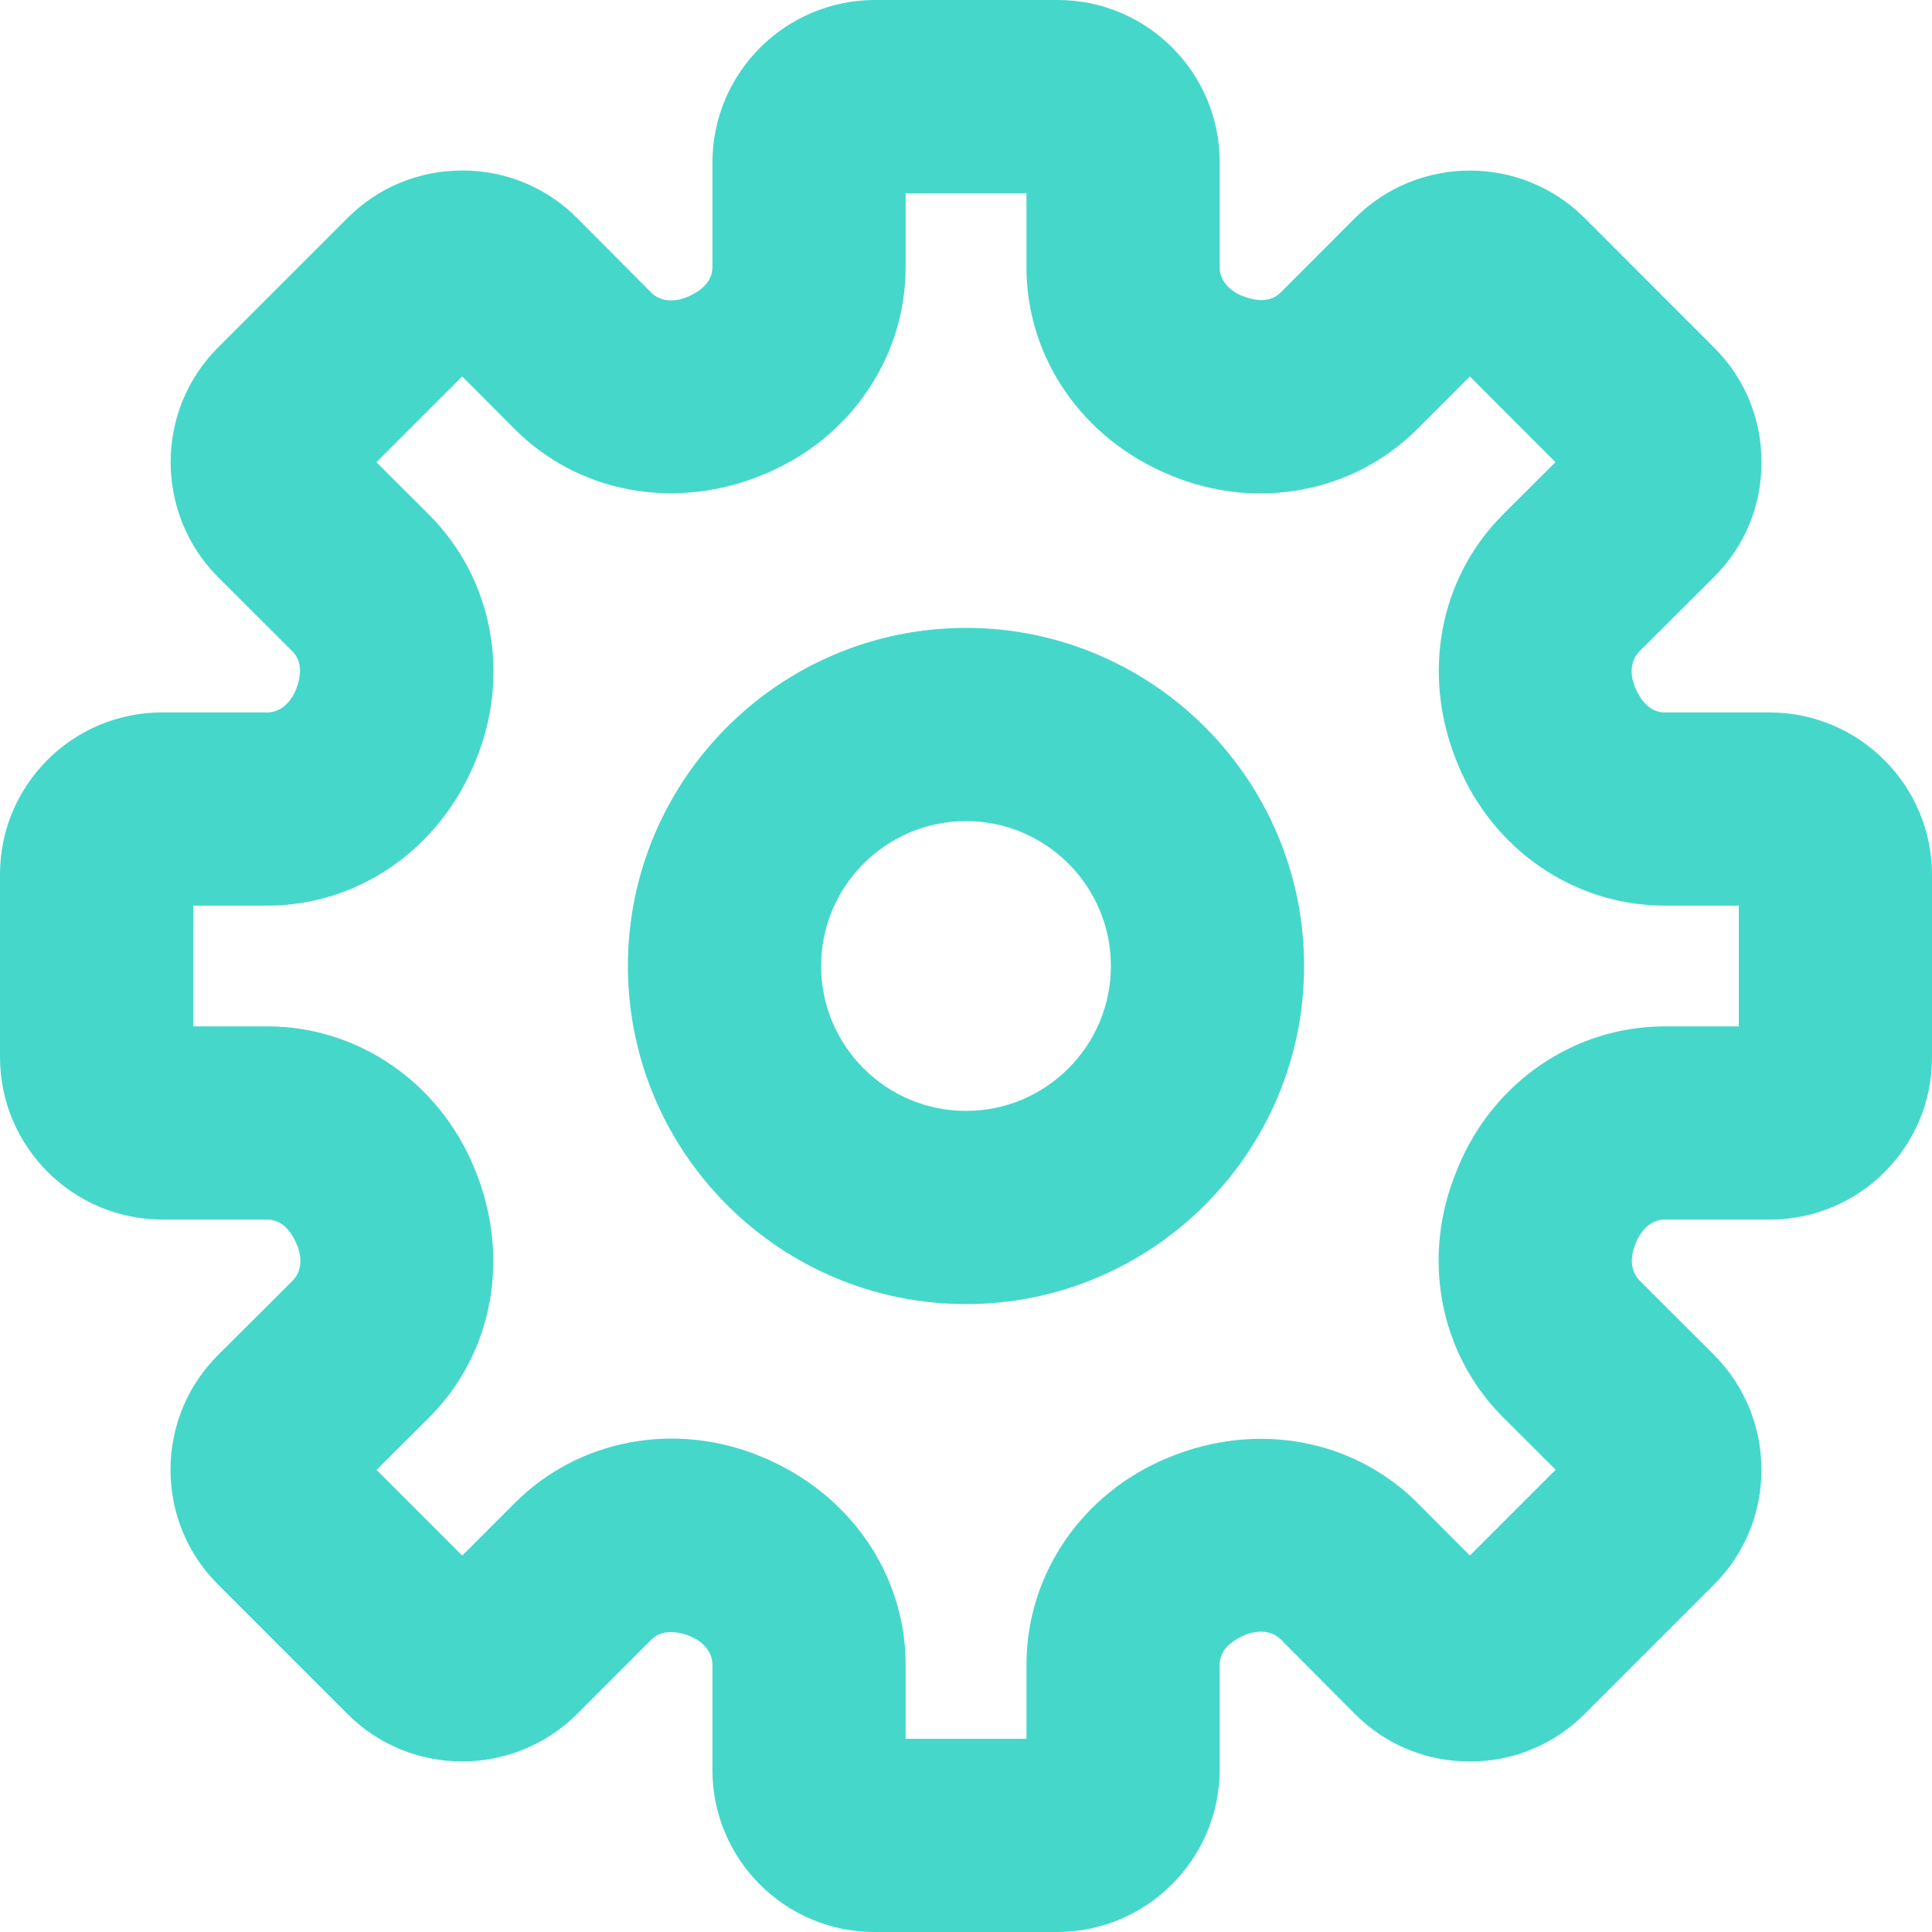 <svg width="20" height="20" viewBox="0 0 20 20" fill="none" xmlns="http://www.w3.org/2000/svg">
<path fill-rule="evenodd" clip-rule="evenodd" d="M9.375 18H10.626V17.233C10.626 16.298 11.2 15.458 12.089 15.091C13.009 14.708 14.014 14.896 14.677 15.562L15.216 16.103L16.104 15.215L15.559 14.671C14.896 14.009 14.709 13.005 15.082 12.114C15.082 12.114 15.082 12.113 15.082 12.112L15.094 12.084C15.457 11.201 16.299 10.625 17.233 10.625H18V9.375H17.233C16.299 9.375 15.457 8.8 15.091 7.911C14.707 6.991 14.896 5.986 15.562 5.323L16.102 4.784L15.216 3.897L14.671 4.442C14.008 5.104 13.005 5.291 12.114 4.919C11.201 4.542 10.626 3.702 10.626 2.767V2H9.375V2.767C9.375 3.702 8.8 4.542 7.911 4.909C6.992 5.294 5.987 5.105 5.324 4.438L4.785 3.897L3.897 4.785L4.442 5.329C5.104 5.991 5.292 6.995 4.919 7.886C4.543 8.799 3.702 9.375 2.767 9.375H2V10.625H2.767C3.702 10.625 4.543 11.2 4.909 12.089C5.294 13.009 5.105 14.014 4.439 14.677L3.898 15.216L4.785 16.103L5.33 15.558C5.992 14.896 6.995 14.709 7.886 15.081C8.799 15.458 9.375 16.298 9.375 17.233V18ZM10.943 20H9.051C8.127 20 7.375 19.248 7.375 18.324V17.233C7.375 17.086 7.258 16.985 7.148 16.94C7.004 16.881 6.85 16.869 6.744 16.972L5.974 17.743C5.318 18.397 4.252 18.399 3.597 17.743L2.257 16.403C1.939 16.085 1.765 15.663 1.765 15.213C1.766 14.764 1.941 14.342 2.26 14.024L3.028 13.259C3.133 13.154 3.122 13 3.075 12.889C3.015 12.742 2.915 12.625 2.767 12.625H1.683C0.755 12.625 -0 11.871 -0 10.943V9.051C-0 8.126 0.752 7.375 1.677 7.375H2.767C2.914 7.375 3.015 7.257 3.06 7.147C3.12 7.003 3.132 6.848 3.028 6.744L2.257 5.974C1.603 5.317 1.603 4.251 2.257 3.597L3.597 2.257C3.915 1.939 4.336 1.765 4.785 1.765H4.787C5.236 1.765 5.659 1.94 5.976 2.259L6.741 3.028C6.846 3.134 7.001 3.122 7.112 3.075C7.258 3.014 7.375 2.914 7.375 2.767V1.683C7.375 0.755 8.13 0 9.058 0H10.95C11.873 0 12.626 0.752 12.626 1.676V2.767C12.626 2.914 12.742 3.015 12.852 3.06C12.998 3.12 13.152 3.133 13.257 3.028L14.027 2.257C14.682 1.603 15.748 1.601 16.404 2.257L17.744 3.598C18.062 3.915 18.236 4.337 18.235 4.787C18.235 5.235 18.061 5.658 17.741 5.975L16.973 6.741C16.867 6.846 16.878 7 16.925 7.111C16.985 7.258 17.085 7.375 17.233 7.375H18.317C19.245 7.375 20 8.129 20 9.057V10.949C20 11.874 19.248 12.625 18.323 12.625H17.233C17.087 12.625 16.985 12.743 16.941 12.853C16.939 12.854 16.927 12.884 16.927 12.886C16.881 12.997 16.869 13.152 16.973 13.256L17.744 14.026C18.398 14.683 18.398 15.749 17.744 16.403L16.404 17.743C16.085 18.061 15.665 18.235 15.216 18.235H15.213C14.764 18.235 14.341 18.06 14.024 17.741L13.259 16.972C13.155 16.867 12.998 16.879 12.889 16.925C12.742 16.986 12.626 17.086 12.626 17.233V18.317C12.626 19.245 11.87 20 10.943 20ZM10 8.5C9.173 8.5 8.5 9.173 8.5 10C8.5 10.827 9.173 11.5 10 11.5C10.827 11.5 11.5 10.827 11.5 10C11.5 9.173 10.827 8.5 10 8.5ZM10 13.5C8.07 13.5 6.5 11.93 6.5 10C6.5 8.07 8.07 6.5 10 6.5C11.93 6.5 13.5 8.07 13.5 10C13.5 11.93 11.93 13.5 10 13.5Z" fill="#46D7CB"/>
</svg>

